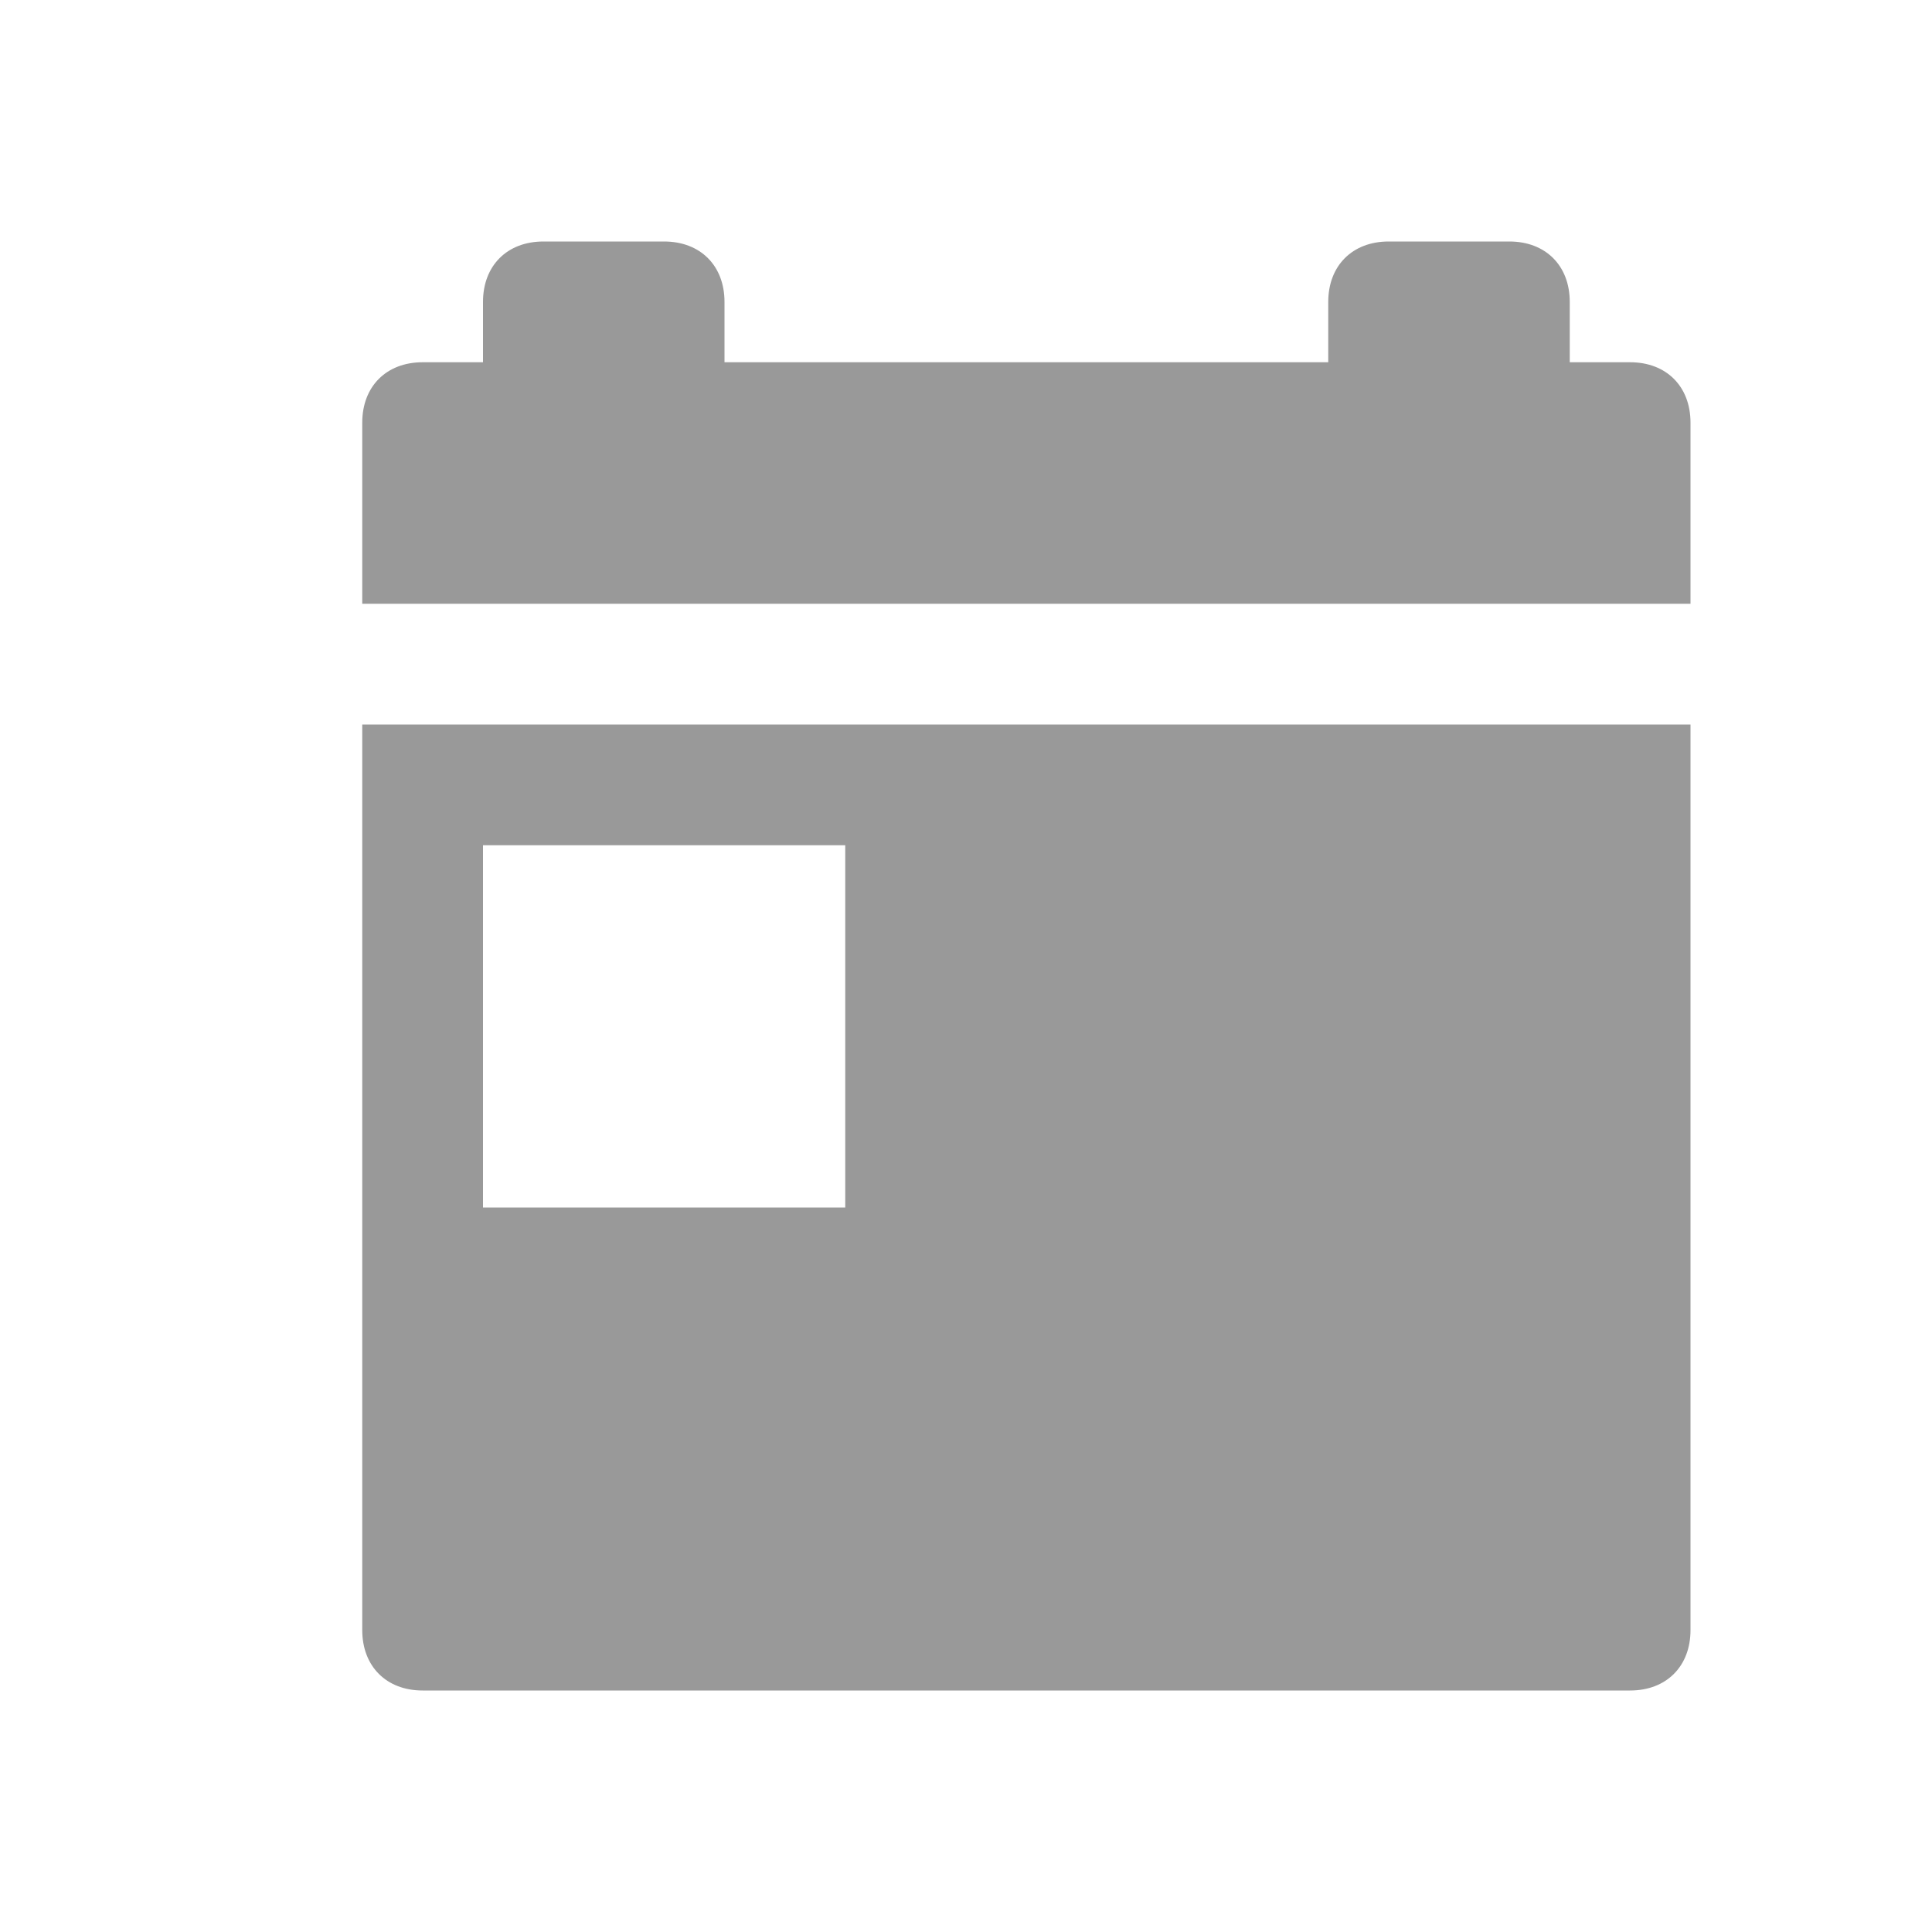 <svg xmlns="http://www.w3.org/2000/svg" viewBox="0 0 16 16" width="16" height="16">
<cis-name>calendar-today</cis-name>
<path fill="#999999" d="M14,3.5V5H3V3.5C3,3.2,3.2,3,3.5,3H4V2.5C4,2.2,4.2,2,4.5,2h1C5.8,2,6,2.2,6,2.5V3h5V2.5
	C11,2.2,11.2,2,11.5,2h1C12.8,2,13,2.2,13,2.5V3h0.5C13.8,3,14,3.2,14,3.5z M14,6v7.5c0,0.3-0.2,0.5-0.5,0.5h-10
	C3.2,14,3,13.8,3,13.5V6H14z M7,7H4v3h3V7z"/>
</svg>
